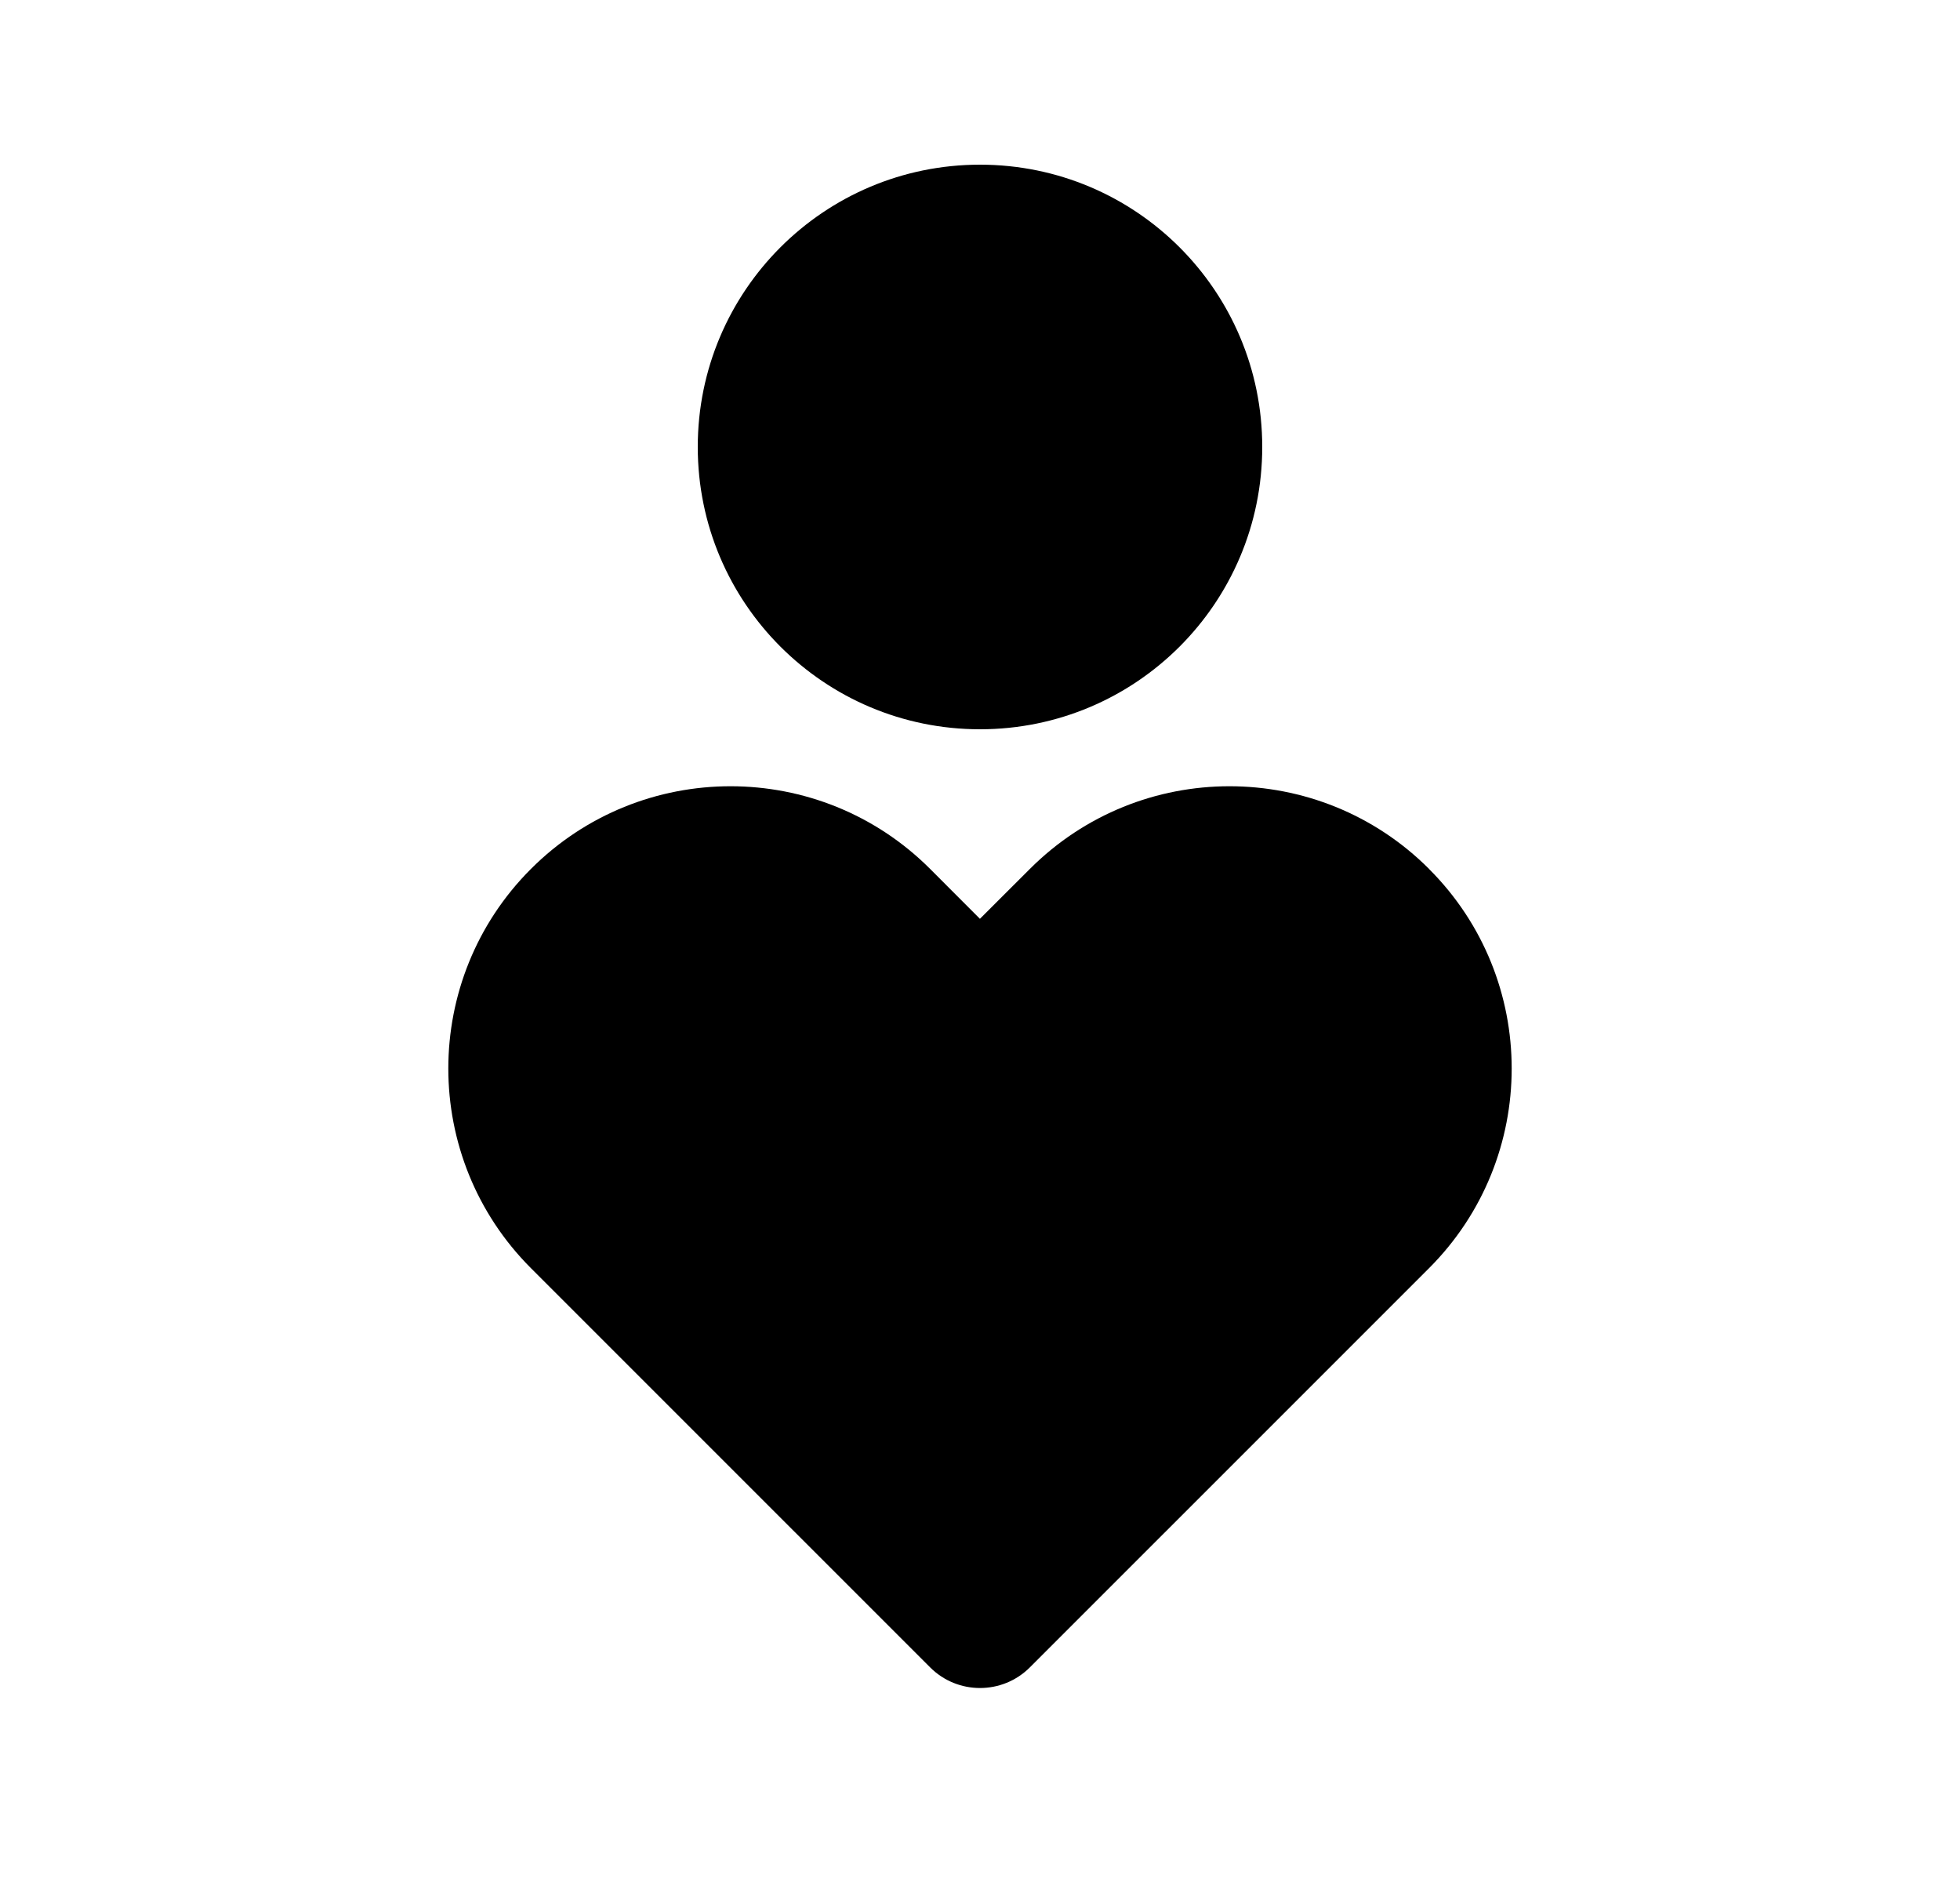 <svg width="25" height="24" viewBox="0 0 25 24" fill="none" xmlns="http://www.w3.org/2000/svg">
<path d="M18.228 11.082C19.633 12.486 19.633 14.766 18.228 16.172L13.136 21.263C12.785 21.614 12.215 21.614 11.864 21.263L6.772 16.172C5.367 14.766 5.367 12.486 6.772 11.081C8.178 9.675 10.458 9.675 11.864 11.081L12.499 11.717L13.136 11.081C14.542 9.675 16.822 9.675 18.228 11.081V11.082ZM12.5 2.1C14.489 2.1 16.1 3.711 16.1 5.7C16.1 7.689 14.489 9.3 12.5 9.3C10.511 9.3 8.9 7.689 8.9 5.7C8.9 3.711 10.511 2.1 12.5 2.1Z" fill="#0A0D14" style="fill:#0A0D14;fill:color(display-p3 0.039 0.051 0.078);fill-opacity:1;"/>
</svg>
